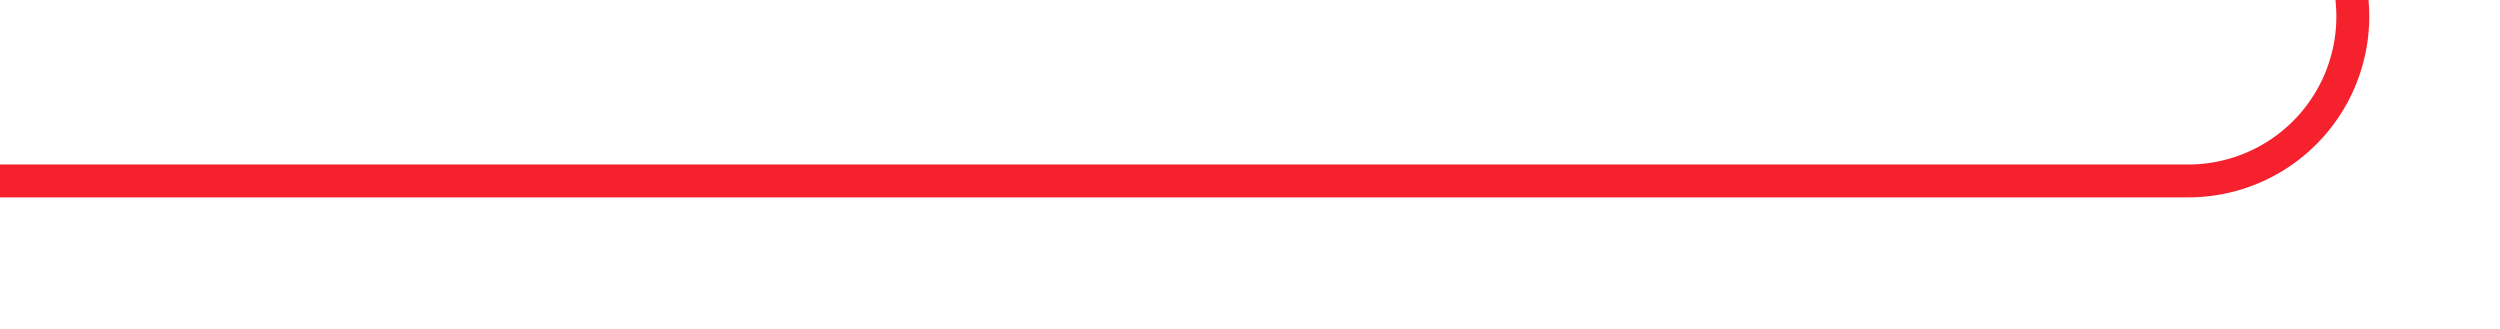 ﻿<?xml version="1.0" encoding="utf-8"?>
<svg version="1.1" xmlns:xlink="http://www.w3.org/1999/xlink" width="76px" height="10px" preserveAspectRatio="xMinYMid meet" viewBox="706 571 76 8" xmlns="http://www.w3.org/2000/svg">
  <path d="M 952 502.5  L 782 502.5  A 5 5 0 0 0 777.5 507.5 L 777.5 570  A 5 5 0 0 1 772.5 575.5 L 706 575.5  " stroke-width="1" stroke-dasharray="0" stroke="rgba(245, 34, 45, 1)" fill="none" class="stroke" />
  <path d="M 950 499.5  A 3 3 0 0 0 947 502.5 A 3 3 0 0 0 950 505.5 A 3 3 0 0 0 953 502.5 A 3 3 0 0 0 950 499.5 Z " fill-rule="nonzero" fill="rgba(245, 34, 45, 1)" stroke="none" class="fill" />
</svg>
